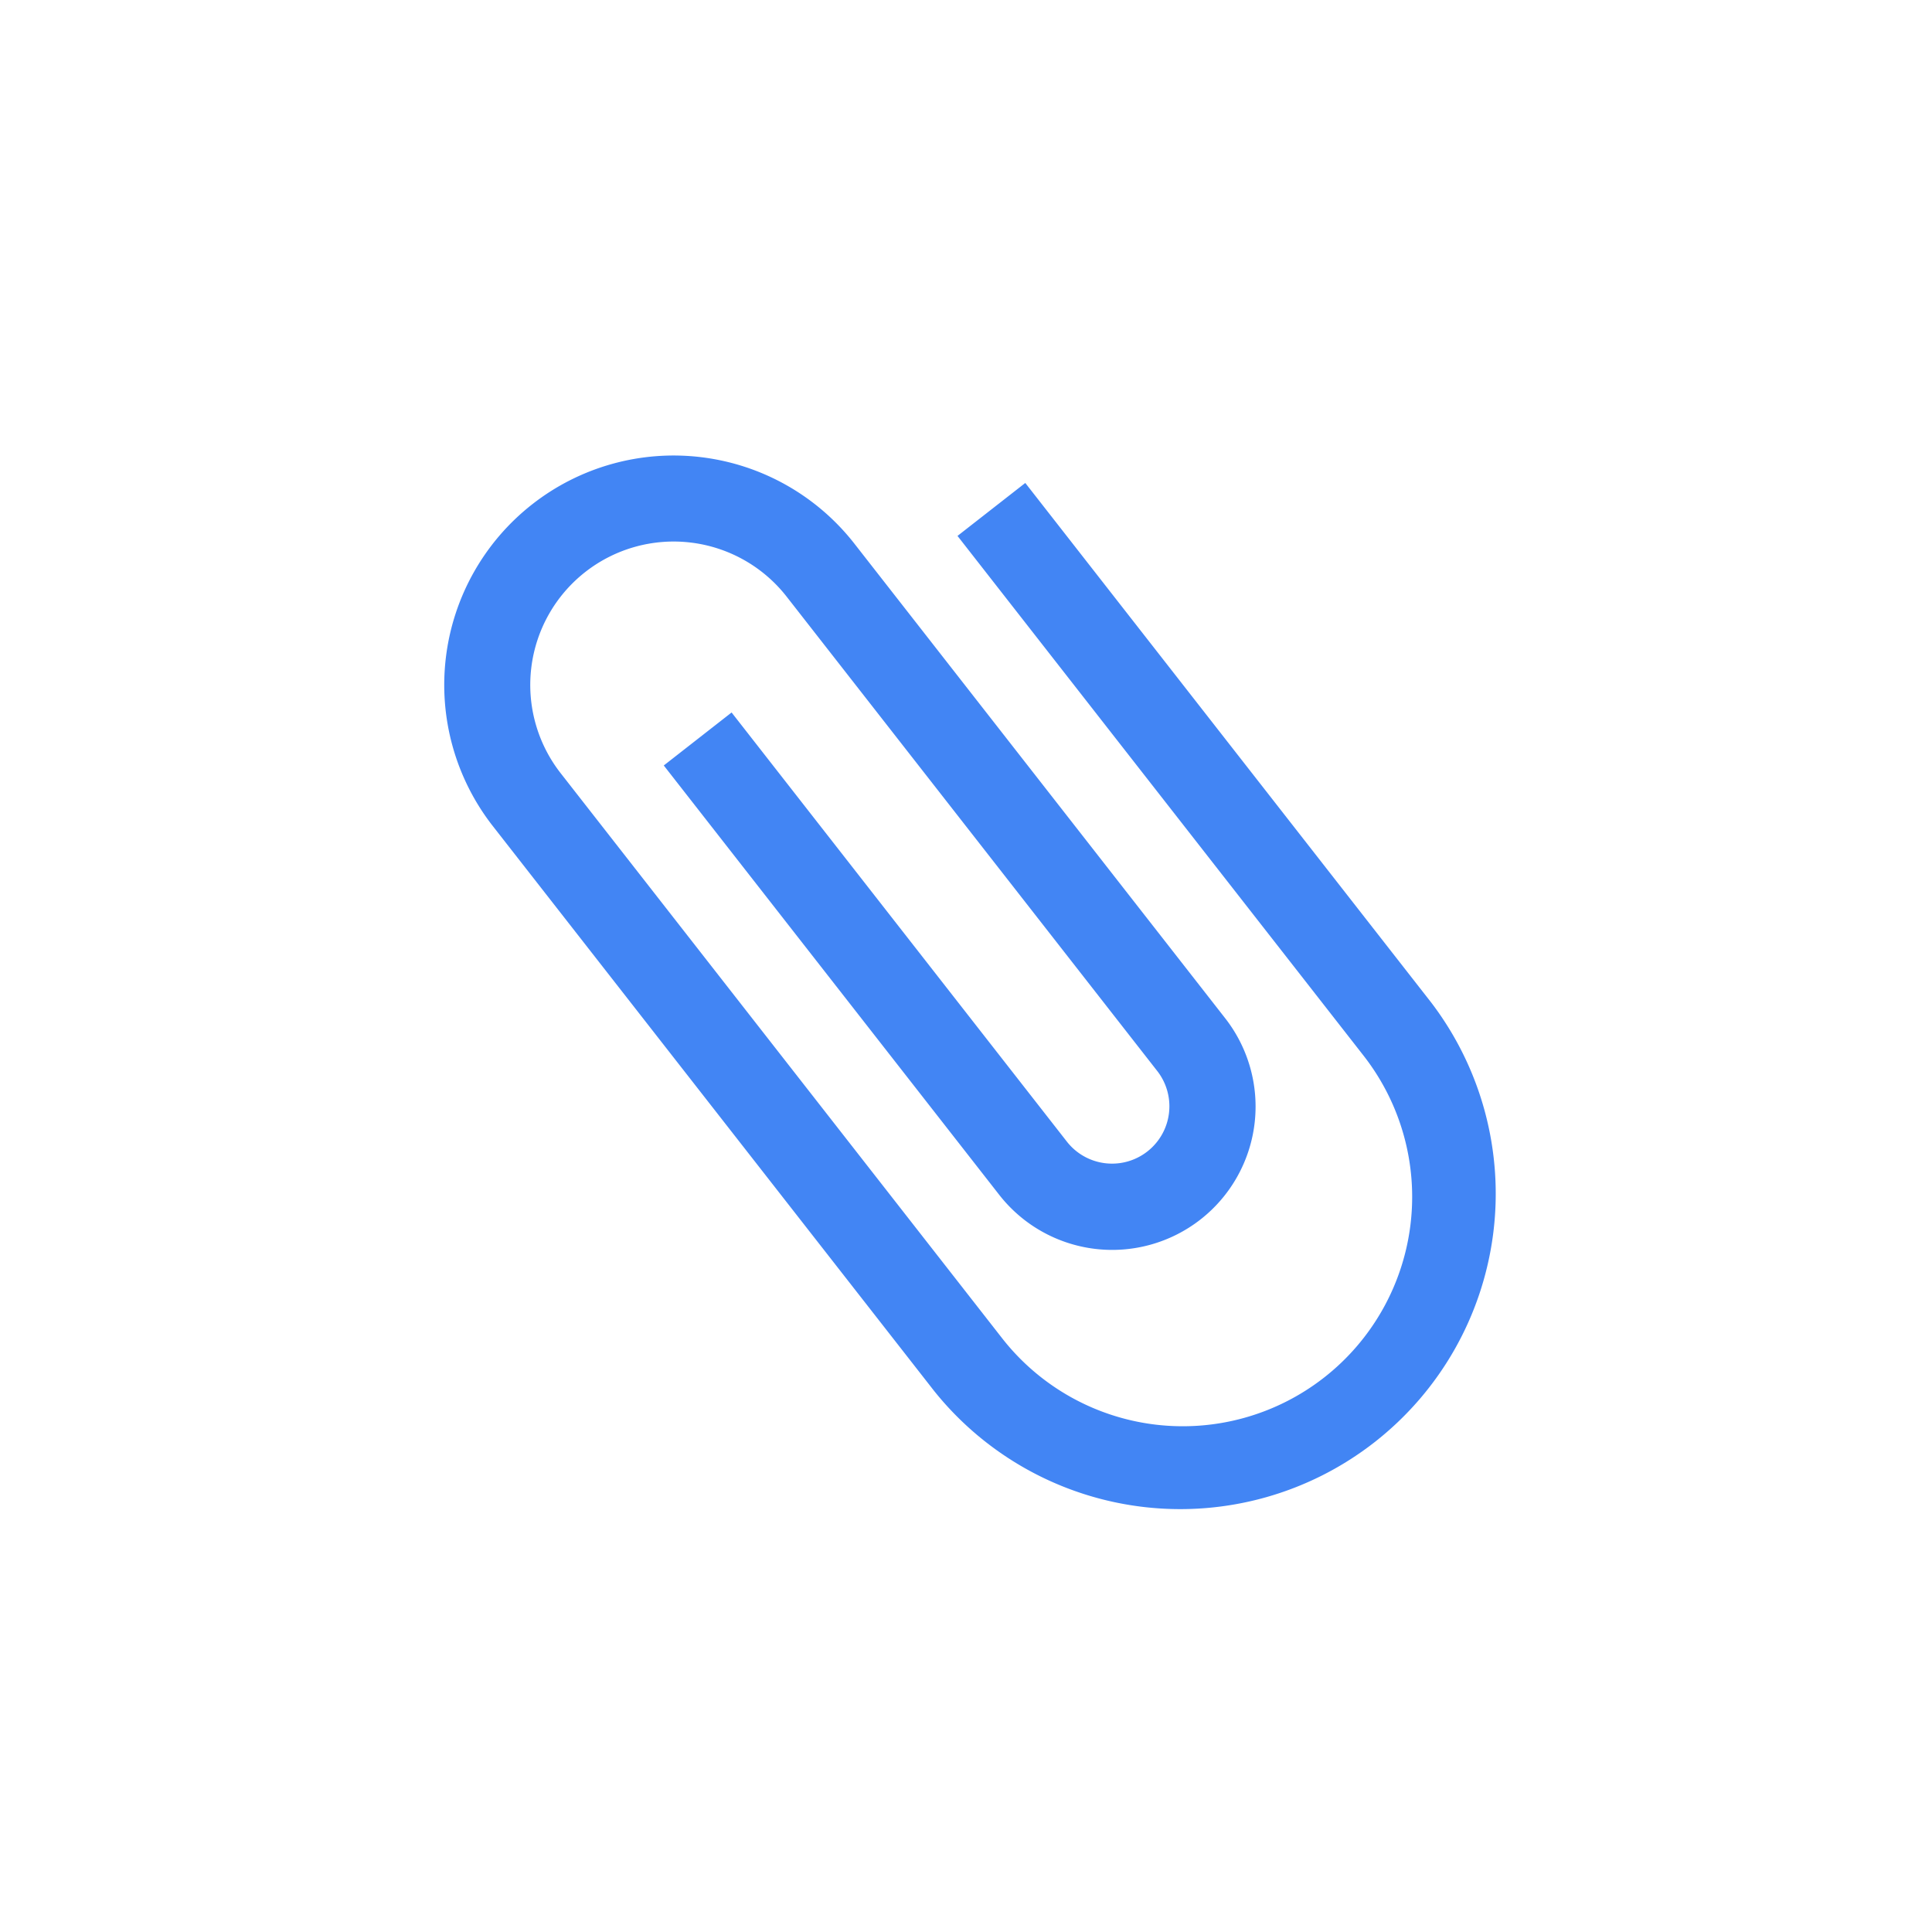 <svg xmlns="http://www.w3.org/2000/svg" width="36.589" height="36.589" viewBox="0 0 36.589 36.589"><g transform="translate(0 16.048) rotate(-38)"><path d="M10.318,5.43v12.49a4.344,4.344,0,0,1-8.689,0V4.344a2.715,2.715,0,0,1,5.431,0v11.4a1.086,1.086,0,0,1-2.172,0V5.431H3.258V15.749a2.715,2.715,0,0,0,5.431,0V4.344A4.344,4.344,0,0,0,0,4.344V17.921a5.974,5.974,0,0,0,11.947,0V5.43Z" transform="translate(7.603 1.086)" fill="#4285f4"/><path d="M0,0H26.067V26.067H0Z" transform="translate(0 0)" fill="none"/></g></svg>